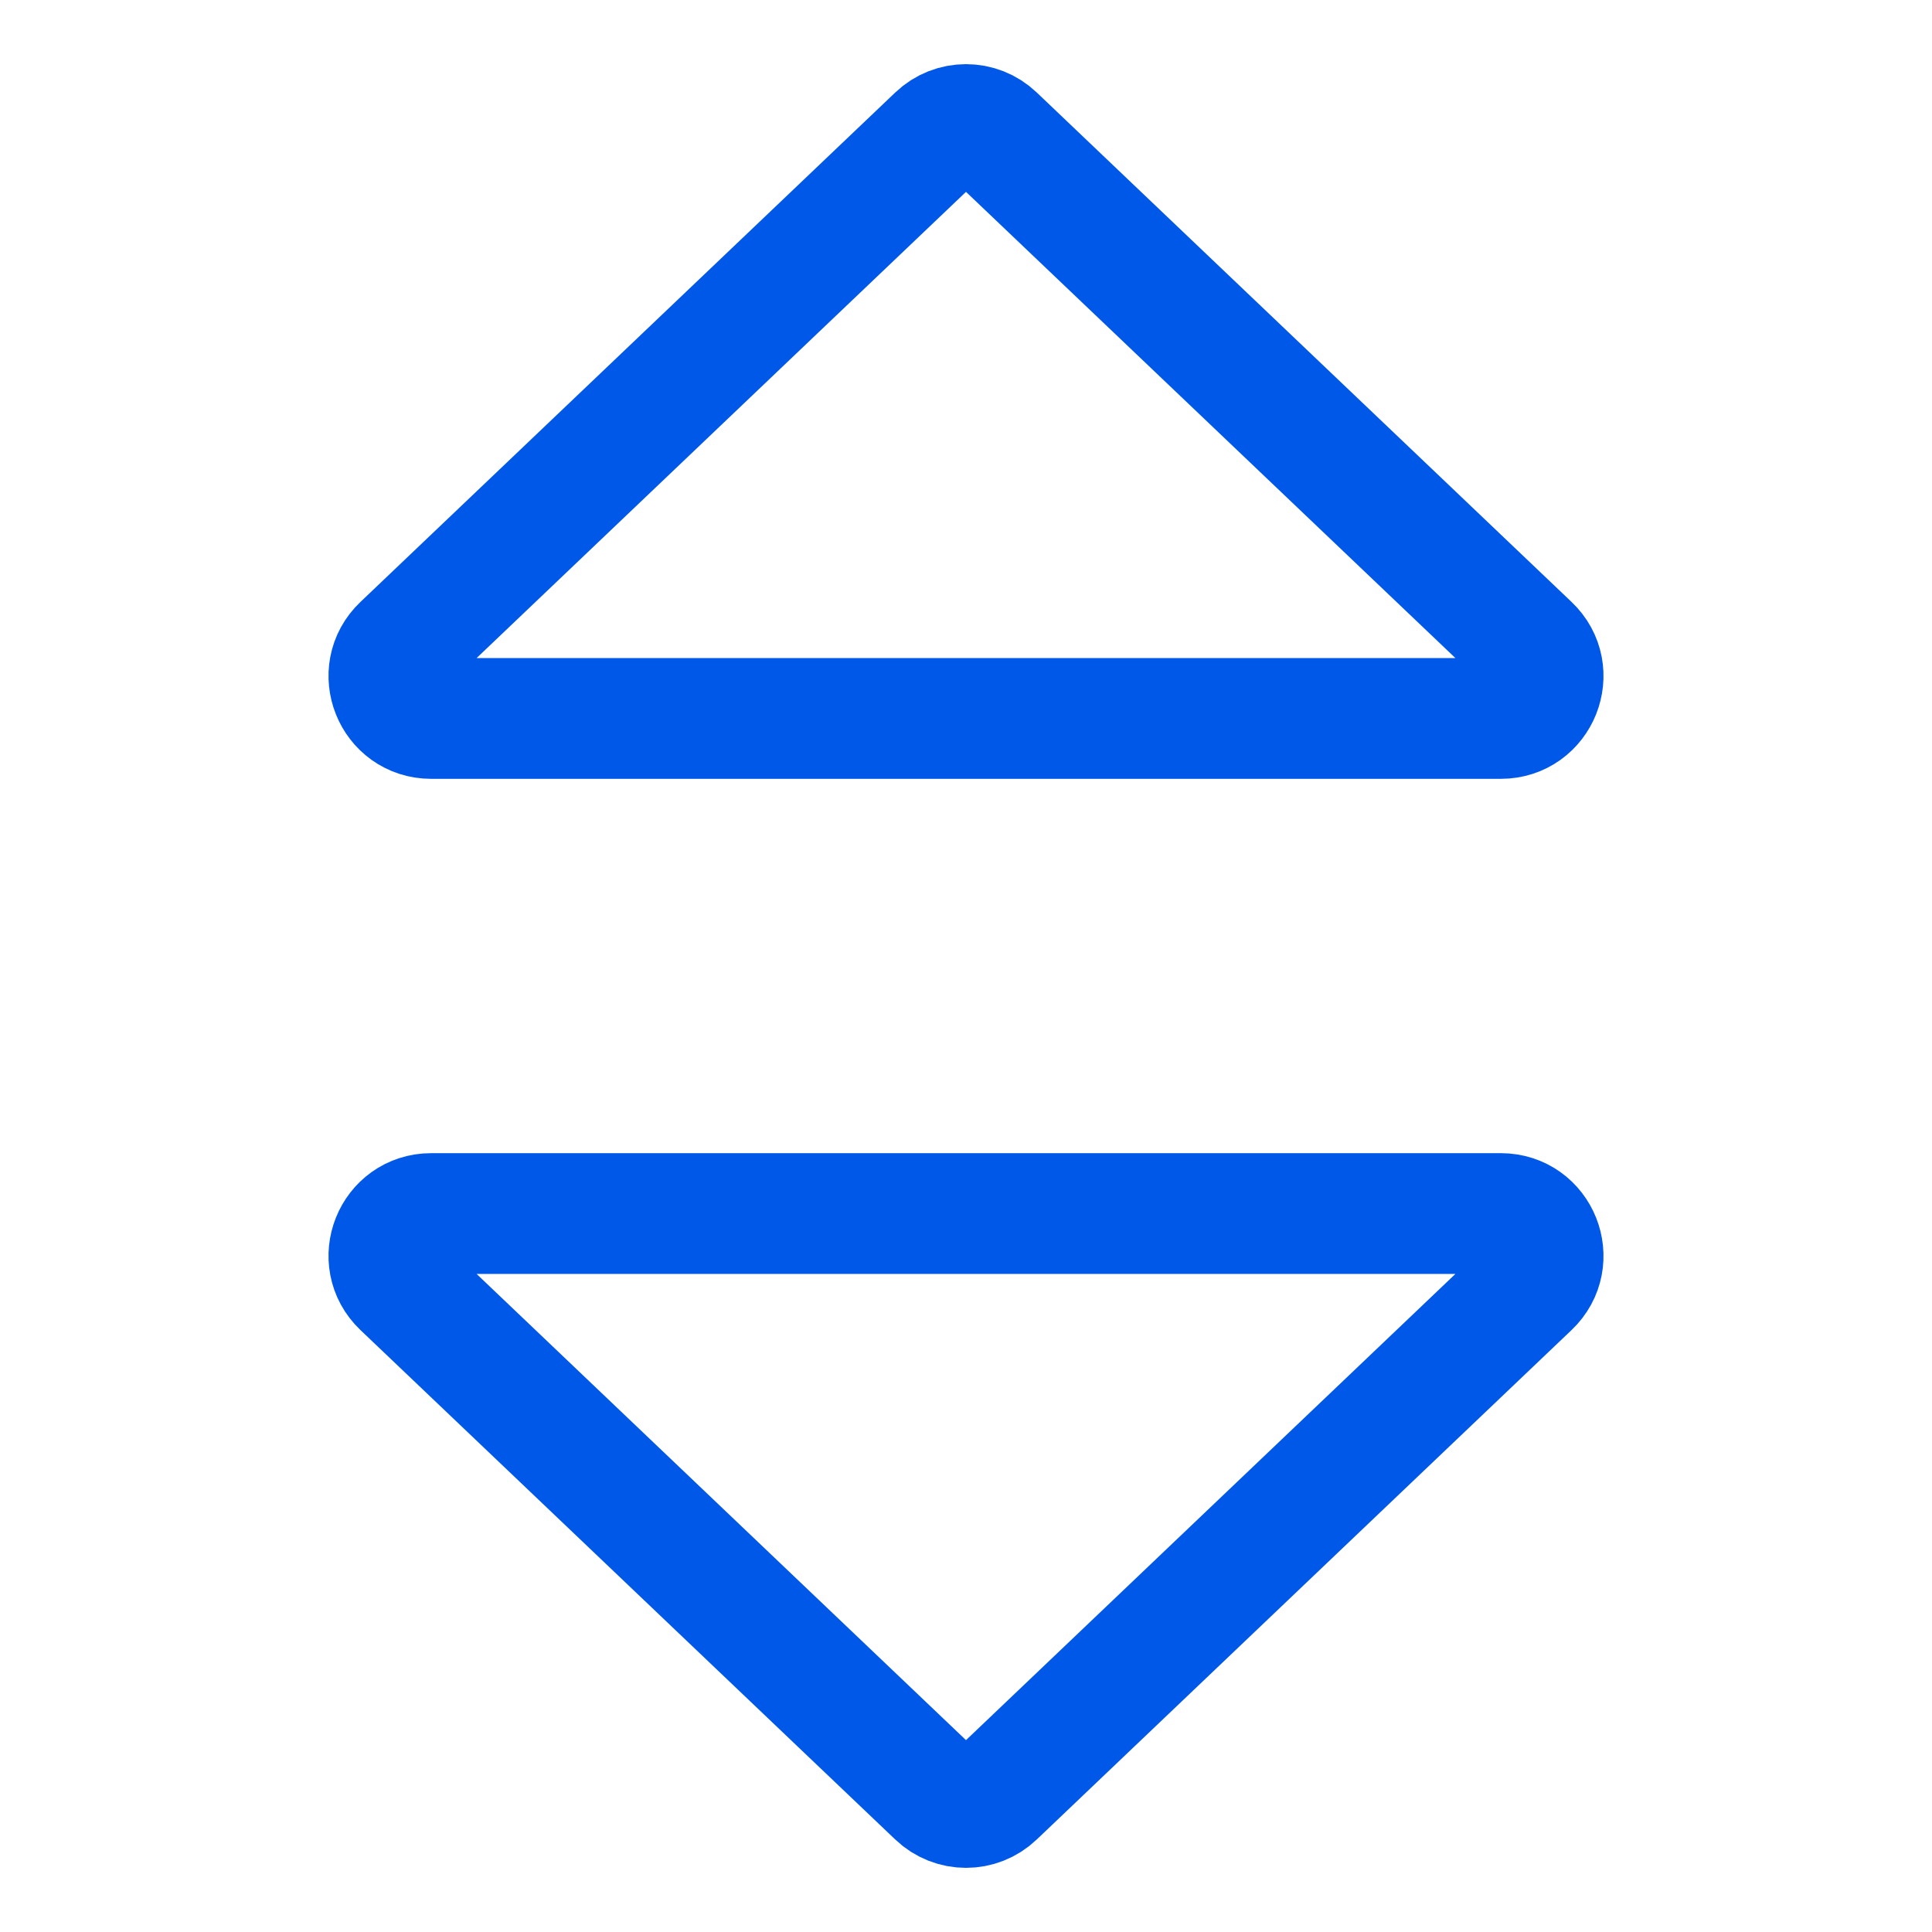<svg width="16" height="16" viewBox="0 0 16 16" fill="none" xmlns="http://www.w3.org/2000/svg">
<path d="M7.759 1.128C7.894 0.999 8.106 0.999 8.241 1.128L12.67 5.347C12.899 5.564 12.745 5.95 12.429 5.95H3.571C3.255 5.95 3.101 5.564 3.33 5.347L7.759 1.128Z" stroke="#0058E9" strokeWidth="1.3"/>
<path d="M8.241 14.872C8.106 15.001 7.894 15.001 7.759 14.872L3.33 10.653C3.101 10.435 3.255 10.05 3.571 10.05L12.429 10.05C12.745 10.05 12.899 10.435 12.67 10.653L8.241 14.872Z" stroke="#0058E9" strokeWidth="1.3"/>
</svg>
